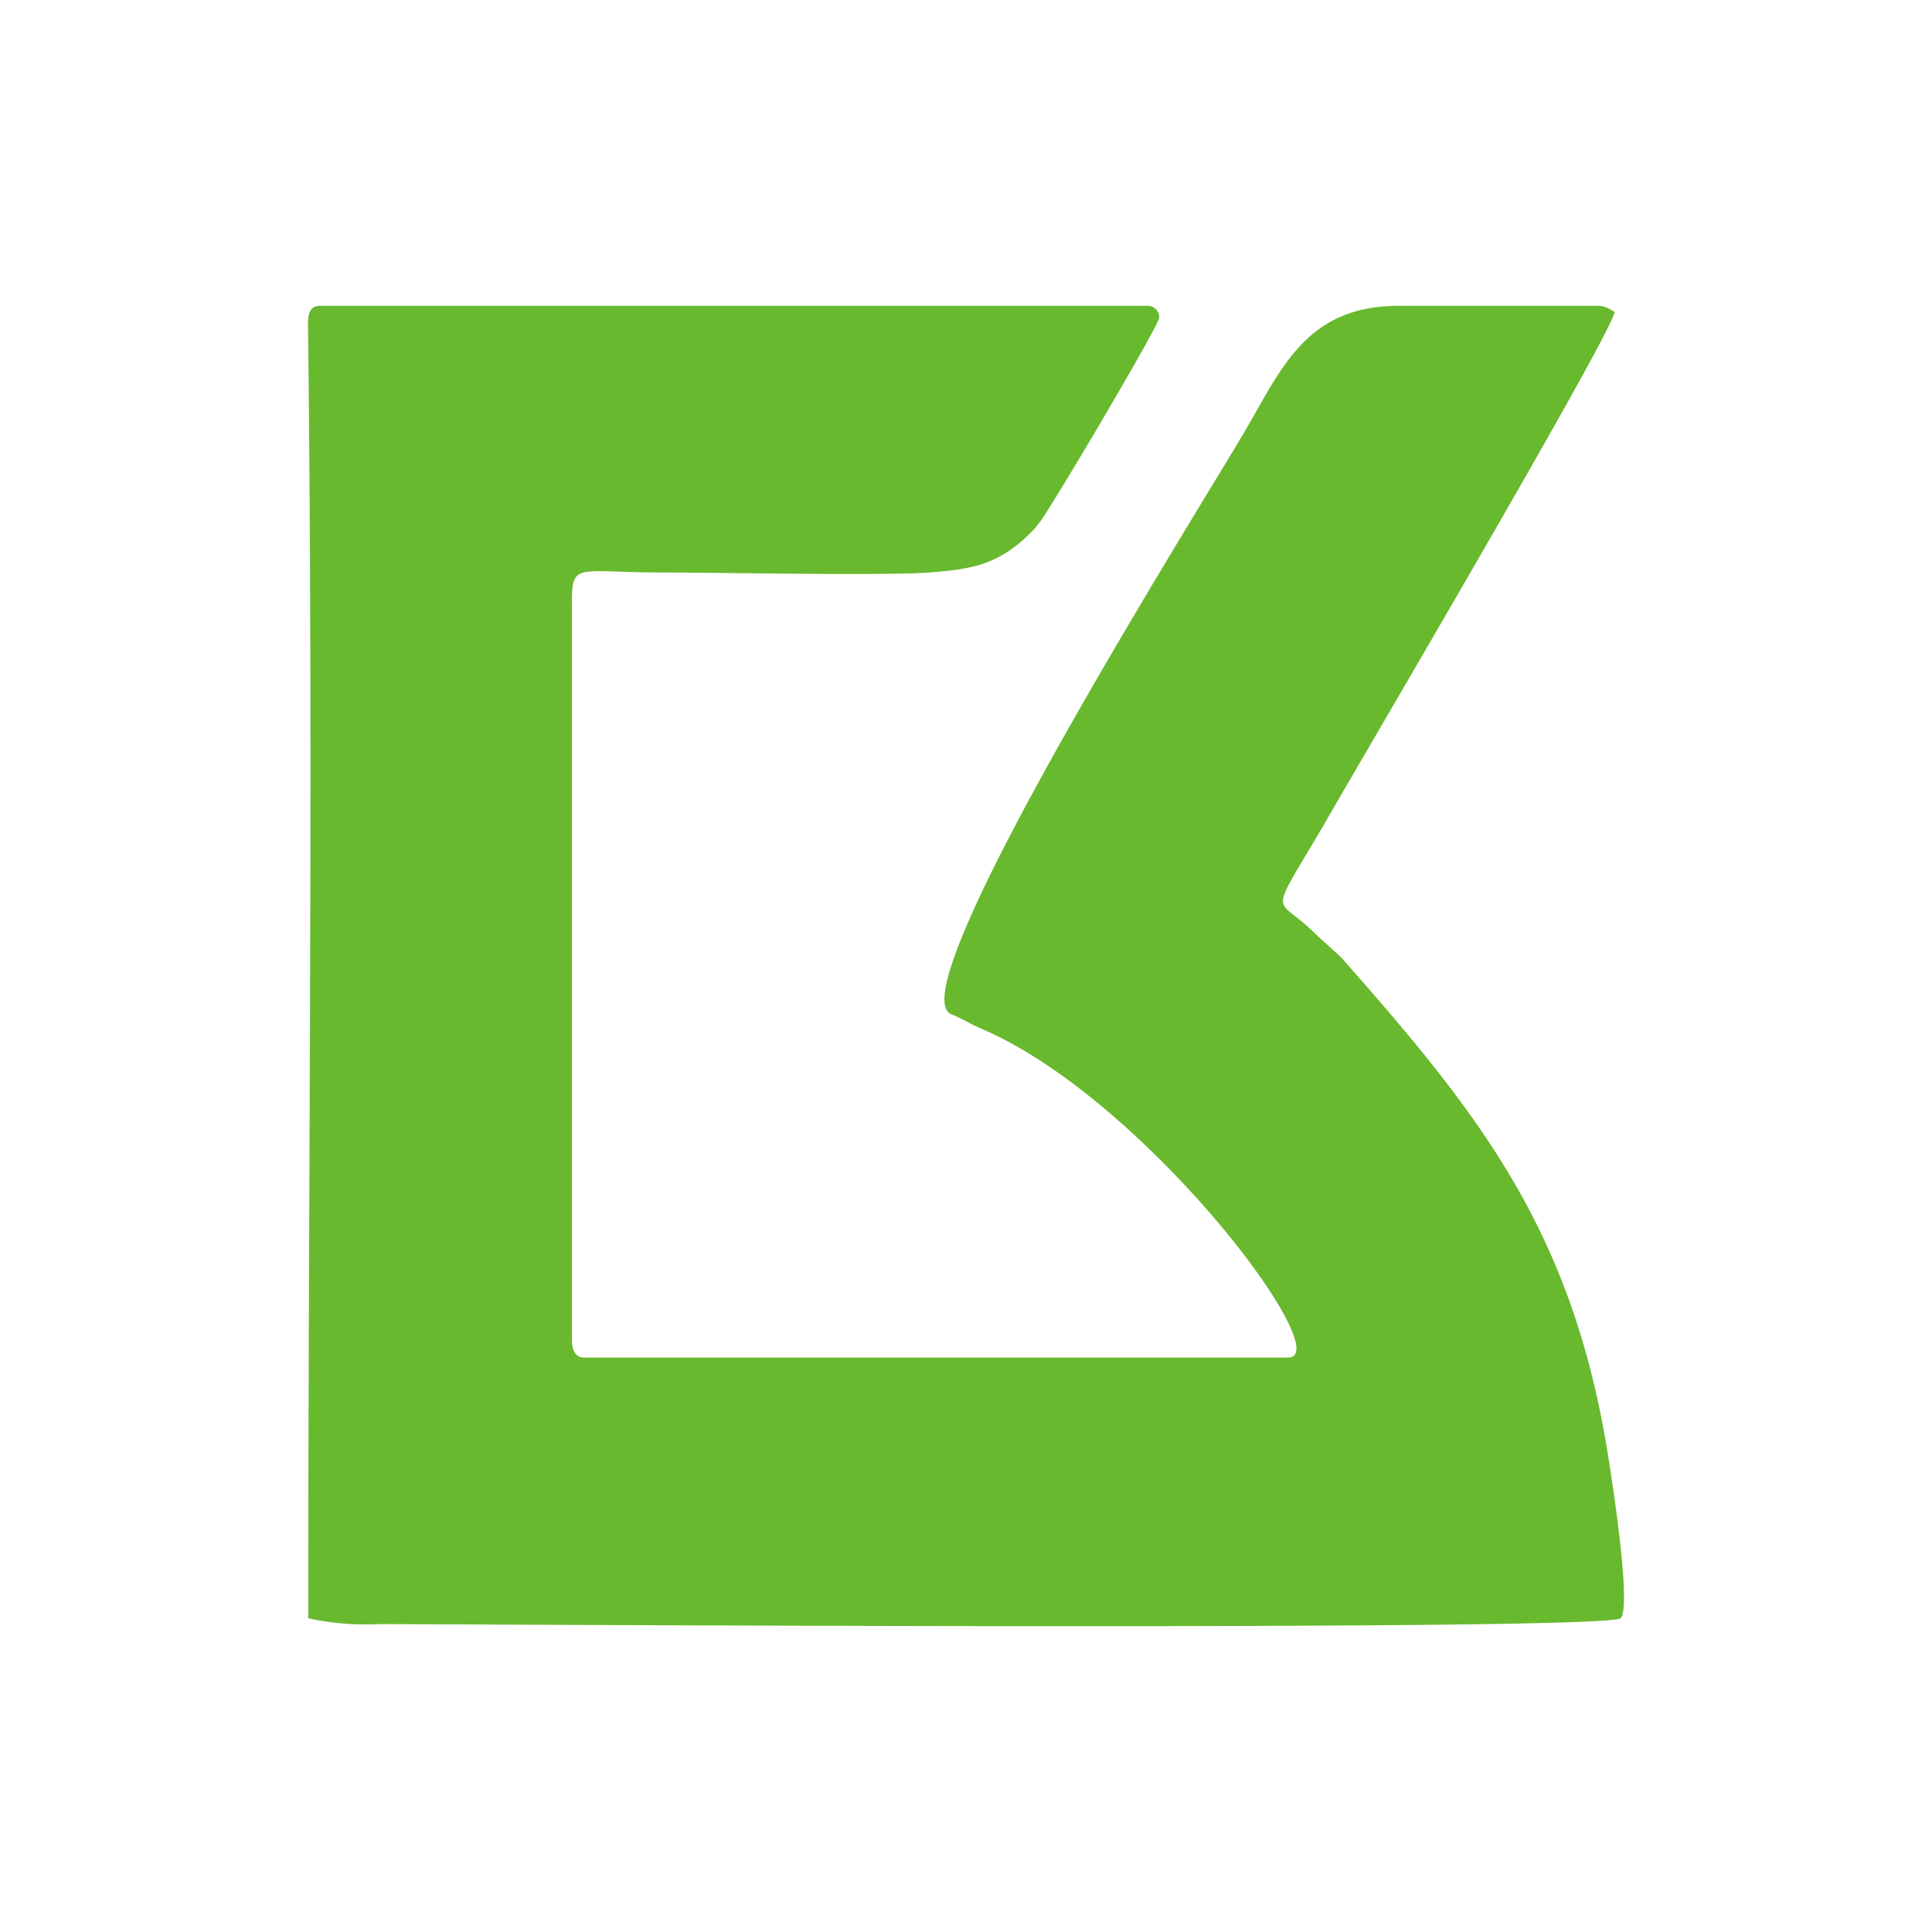 <svg width="120" height="120" fill="none" xmlns="http://www.w3.org/2000/svg"><path fill-rule="evenodd" clip-rule="evenodd" d="M19.145 100.51c1.418.331 3.042.438 4.475.367 5.812.001 76.215.46 77.041-.367.723-.723-.634-9.289-.927-10.984-2.33-13.493-8.14-20.652-16.359-29.981l-.094-.093-.091-.094-1.464-1.328c-2.142-2.175-2.848-1.152-.87-4.497l1.322-2.213c.899-1.646 18.003-30.653 18.111-31.953-.366-.193-.549-.372-1.117-.372H86.89c-5.937 0-7.376 4.138-9.827 8.226-4.181 6.974-21.293 34.406-17.98 35.773.74.306 1.165.6 1.884.907 10.155 4.334 22.221 20.418 19.037 20.418H36.268c-.572 0-.745-.545-.745-1.117v-45.41c0-2.975.015-2.233 5.77-2.233 3.43 0 13.819.215 16.553-.01 2.513-.207 4.179-.45 6.23-2.517.028-.027.067-.066.093-.094.092-.097.32-.382.418-.512C65.427 31.316 72 20.18 72 19.739a.715.715 0 0 0-.744-.744H19.89c-.838 0-.764.808-.754 1.665.323 26.56.01 53.27.01 79.85Z" fill="#68B92E"/></svg>